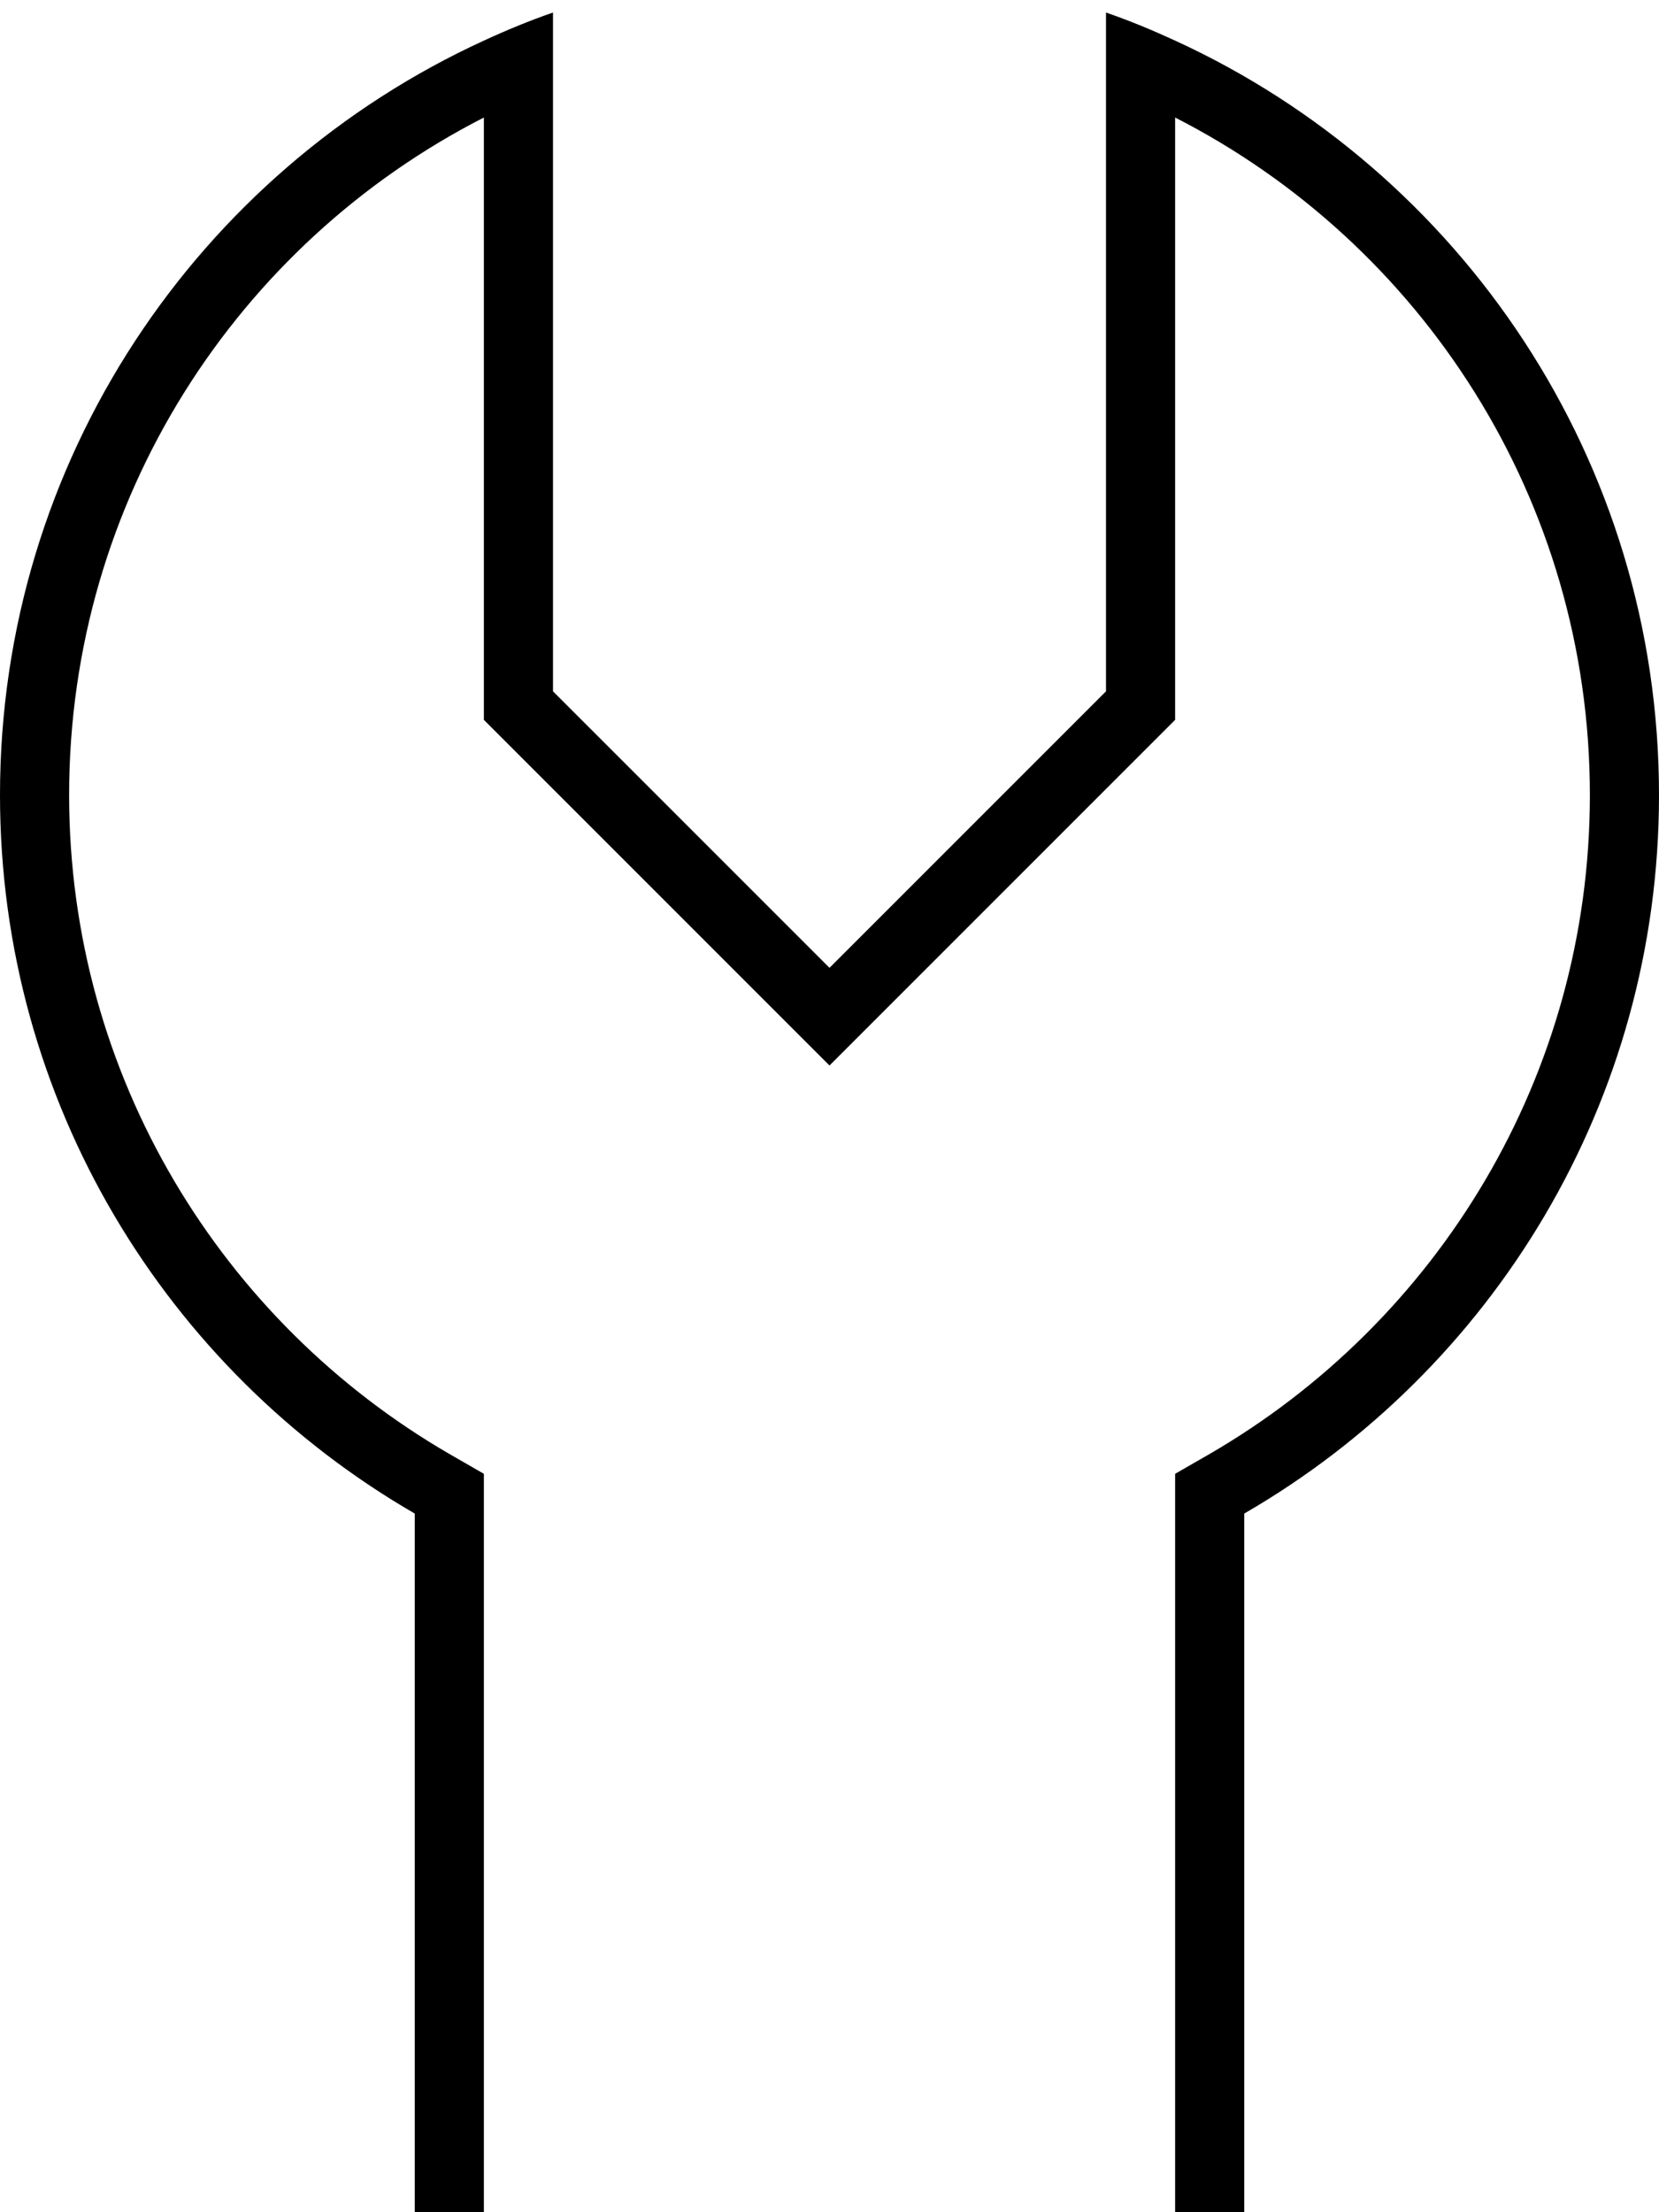 <svg xmlns="http://www.w3.org/2000/svg" viewBox="0 0 384 512" preserveAspectRatio="none"><!--! Font Awesome Pro 6.7.2 by @fontawesome - https://fontawesome.com License - https://fontawesome.com/license (Commercial License) Copyright 2024 Fonticons, Inc. --><path d="M267.3 171.3l4.7-4.7 0-6.6 0-132.8c57 29.1 96 88.4 96 156.8c0 65.1-35.4 122-88 152.5l-8 4.6 0 9.2 0 65.7 0 80 0 16 16 0 0-16 0-145.7c57.4-33.2 96-95.2 96-166.3c0-77.5-45.9-144.3-112-174.6c-5.2-2.4-10.5-4.6-16-6.5L256 20l0 140-52.7 52.7L192 224l-11.3-11.3L128 160l0-140 0-17.1c-5.5 1.9-10.8 4.1-16 6.5C45.9 39.7 0 106.5 0 184c0 71.1 38.6 133.1 96 166.3L96 496l0 16 16 0 0-16 0-80 0-65.7 0-9.2-8-4.6C51.4 306 16 249.1 16 184c0-68.4 39-127.7 96-156.8L112 160l0 6.6 4.7 4.7 64 64L192 246.6l11.3-11.3 64-64z"/></svg>